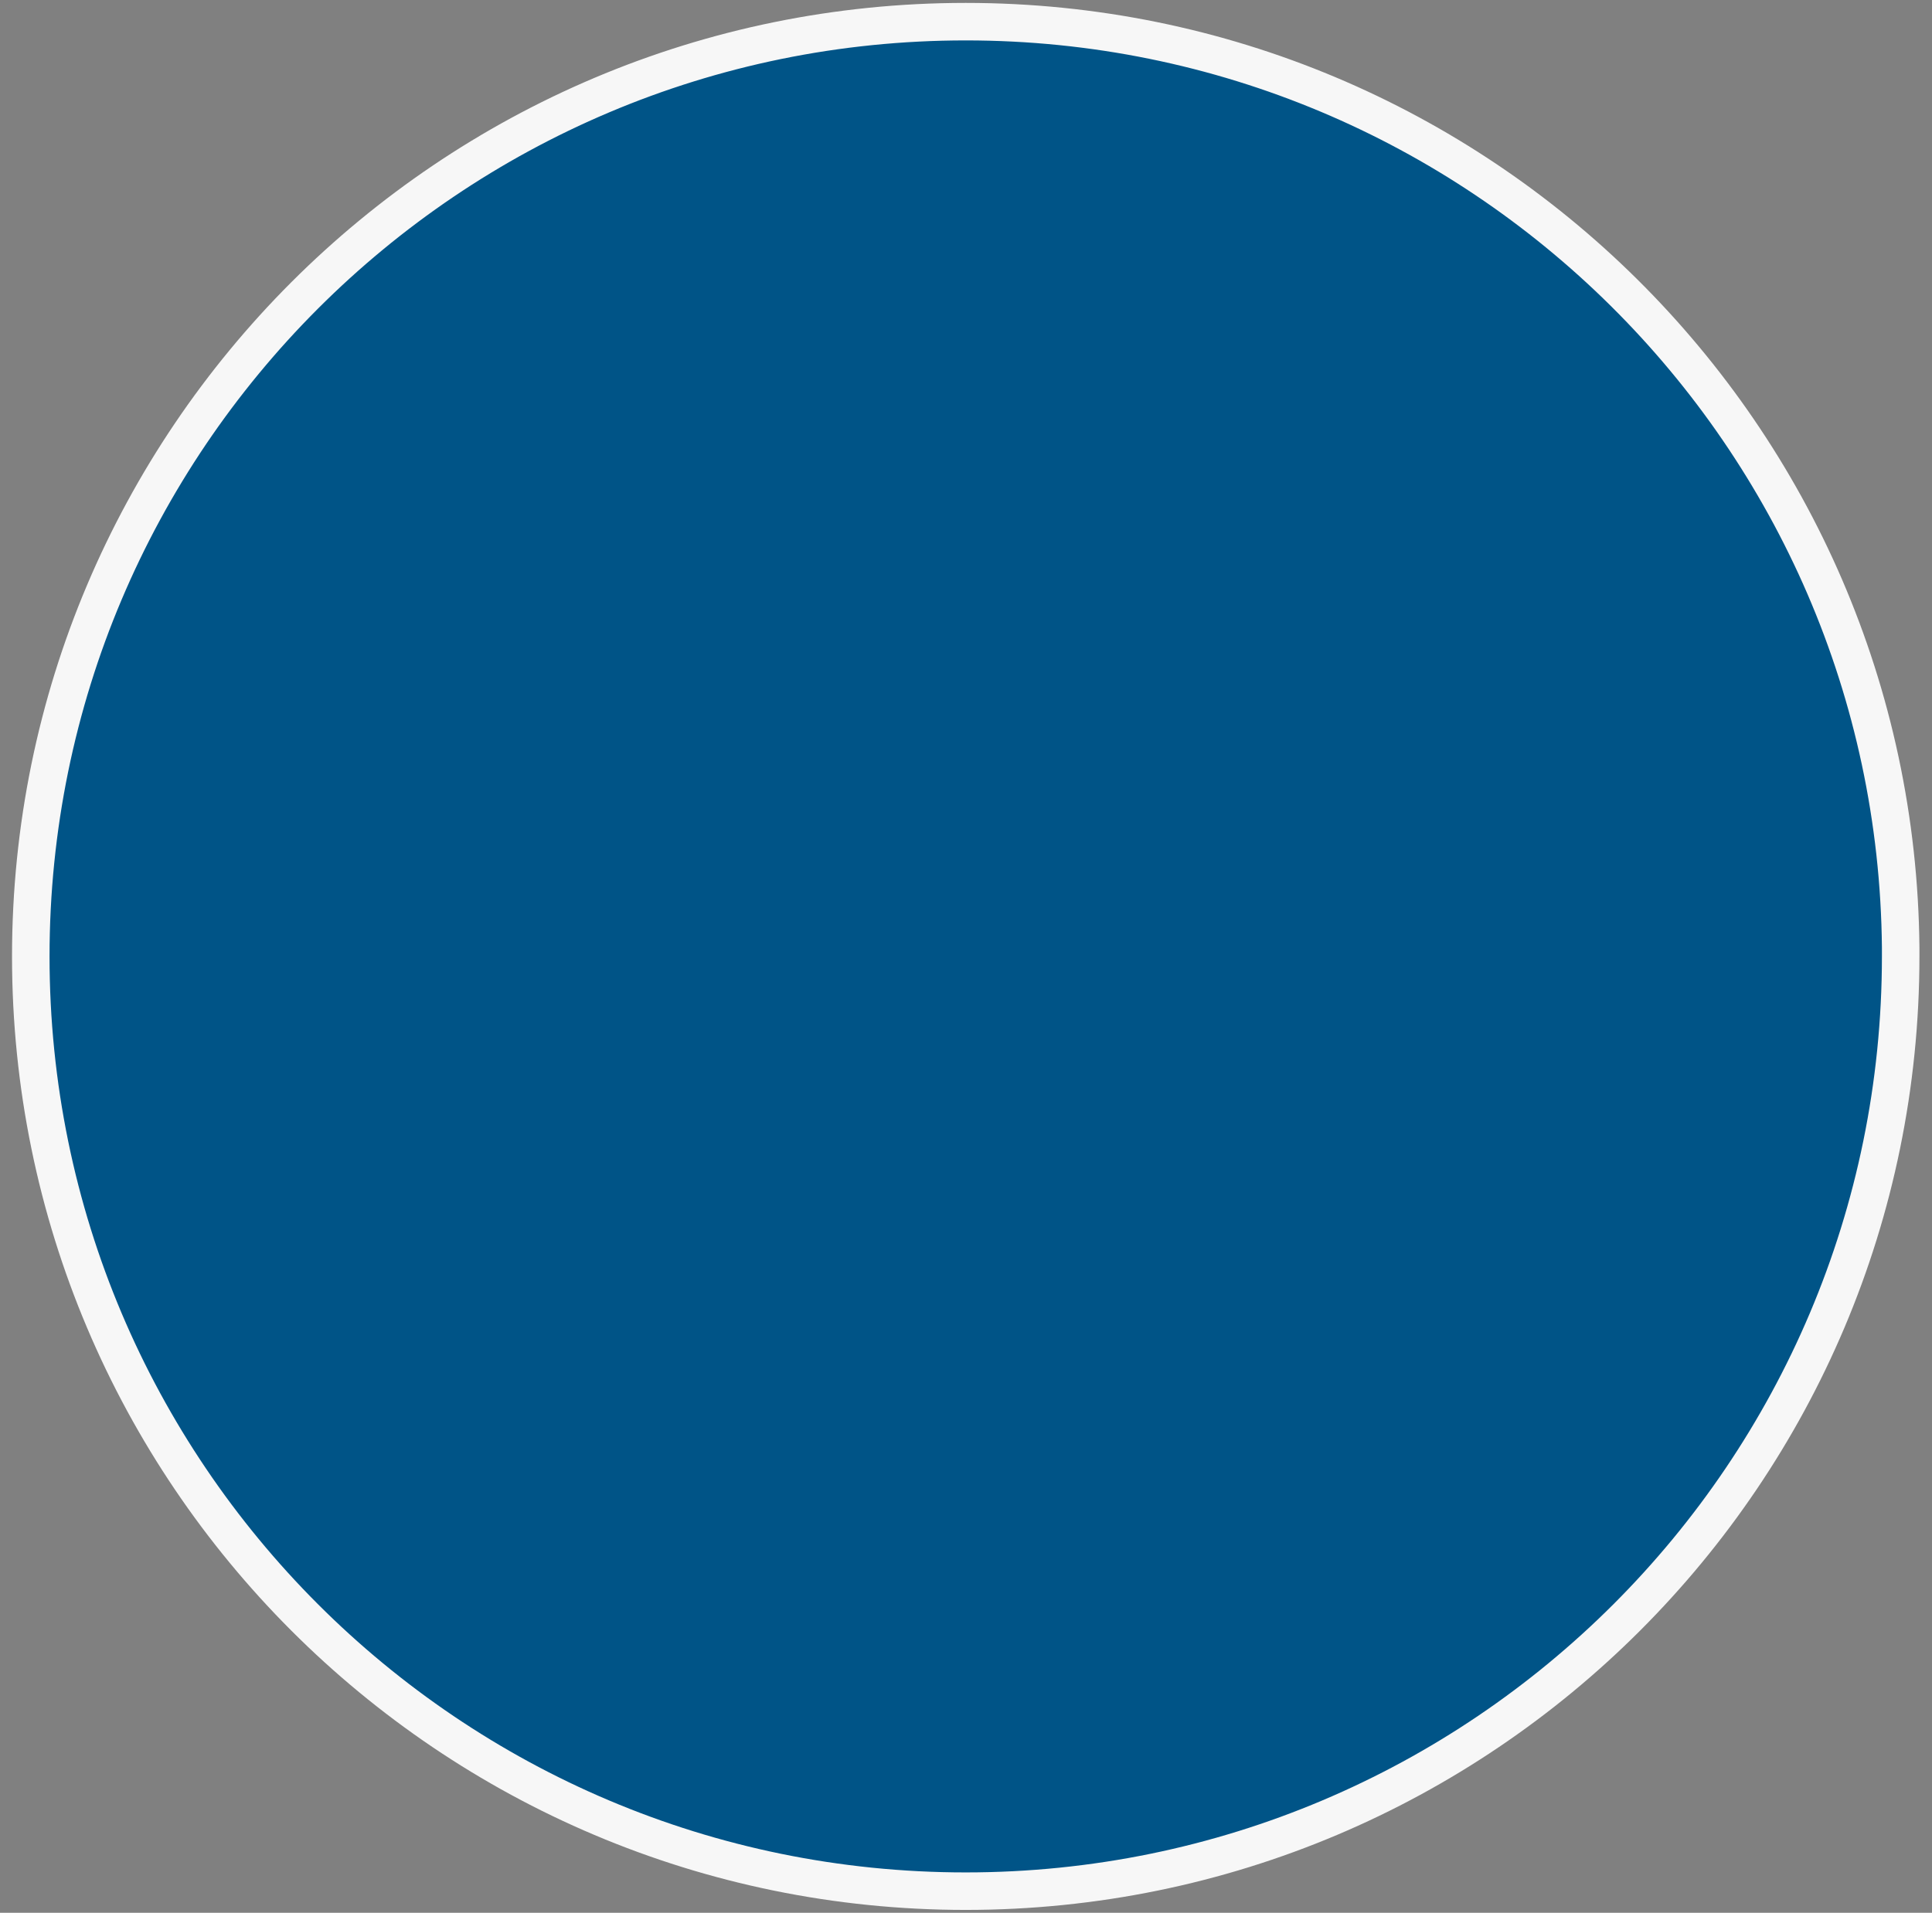 <svg width="103" height="102" viewBox="0 0 103 102" fill="none" xmlns="http://www.w3.org/2000/svg">
<rect x="0" y="0" width="103" height="102" fill="#808080" stroke="none"/>
<path id="Vector" d="M51.486 1.155C78.858 1.155 101.076 23.218 101.33 50.529V51.001C101.33 78.53 79.013 100.847 51.484 100.847C23.956 100.847 1.641 78.53 1.641 51.001C1.641 23.472 23.958 1.155 51.486 1.155Z" fill="#005487" stroke="#F7F7F7" stroke-width="2"/>
</svg>
